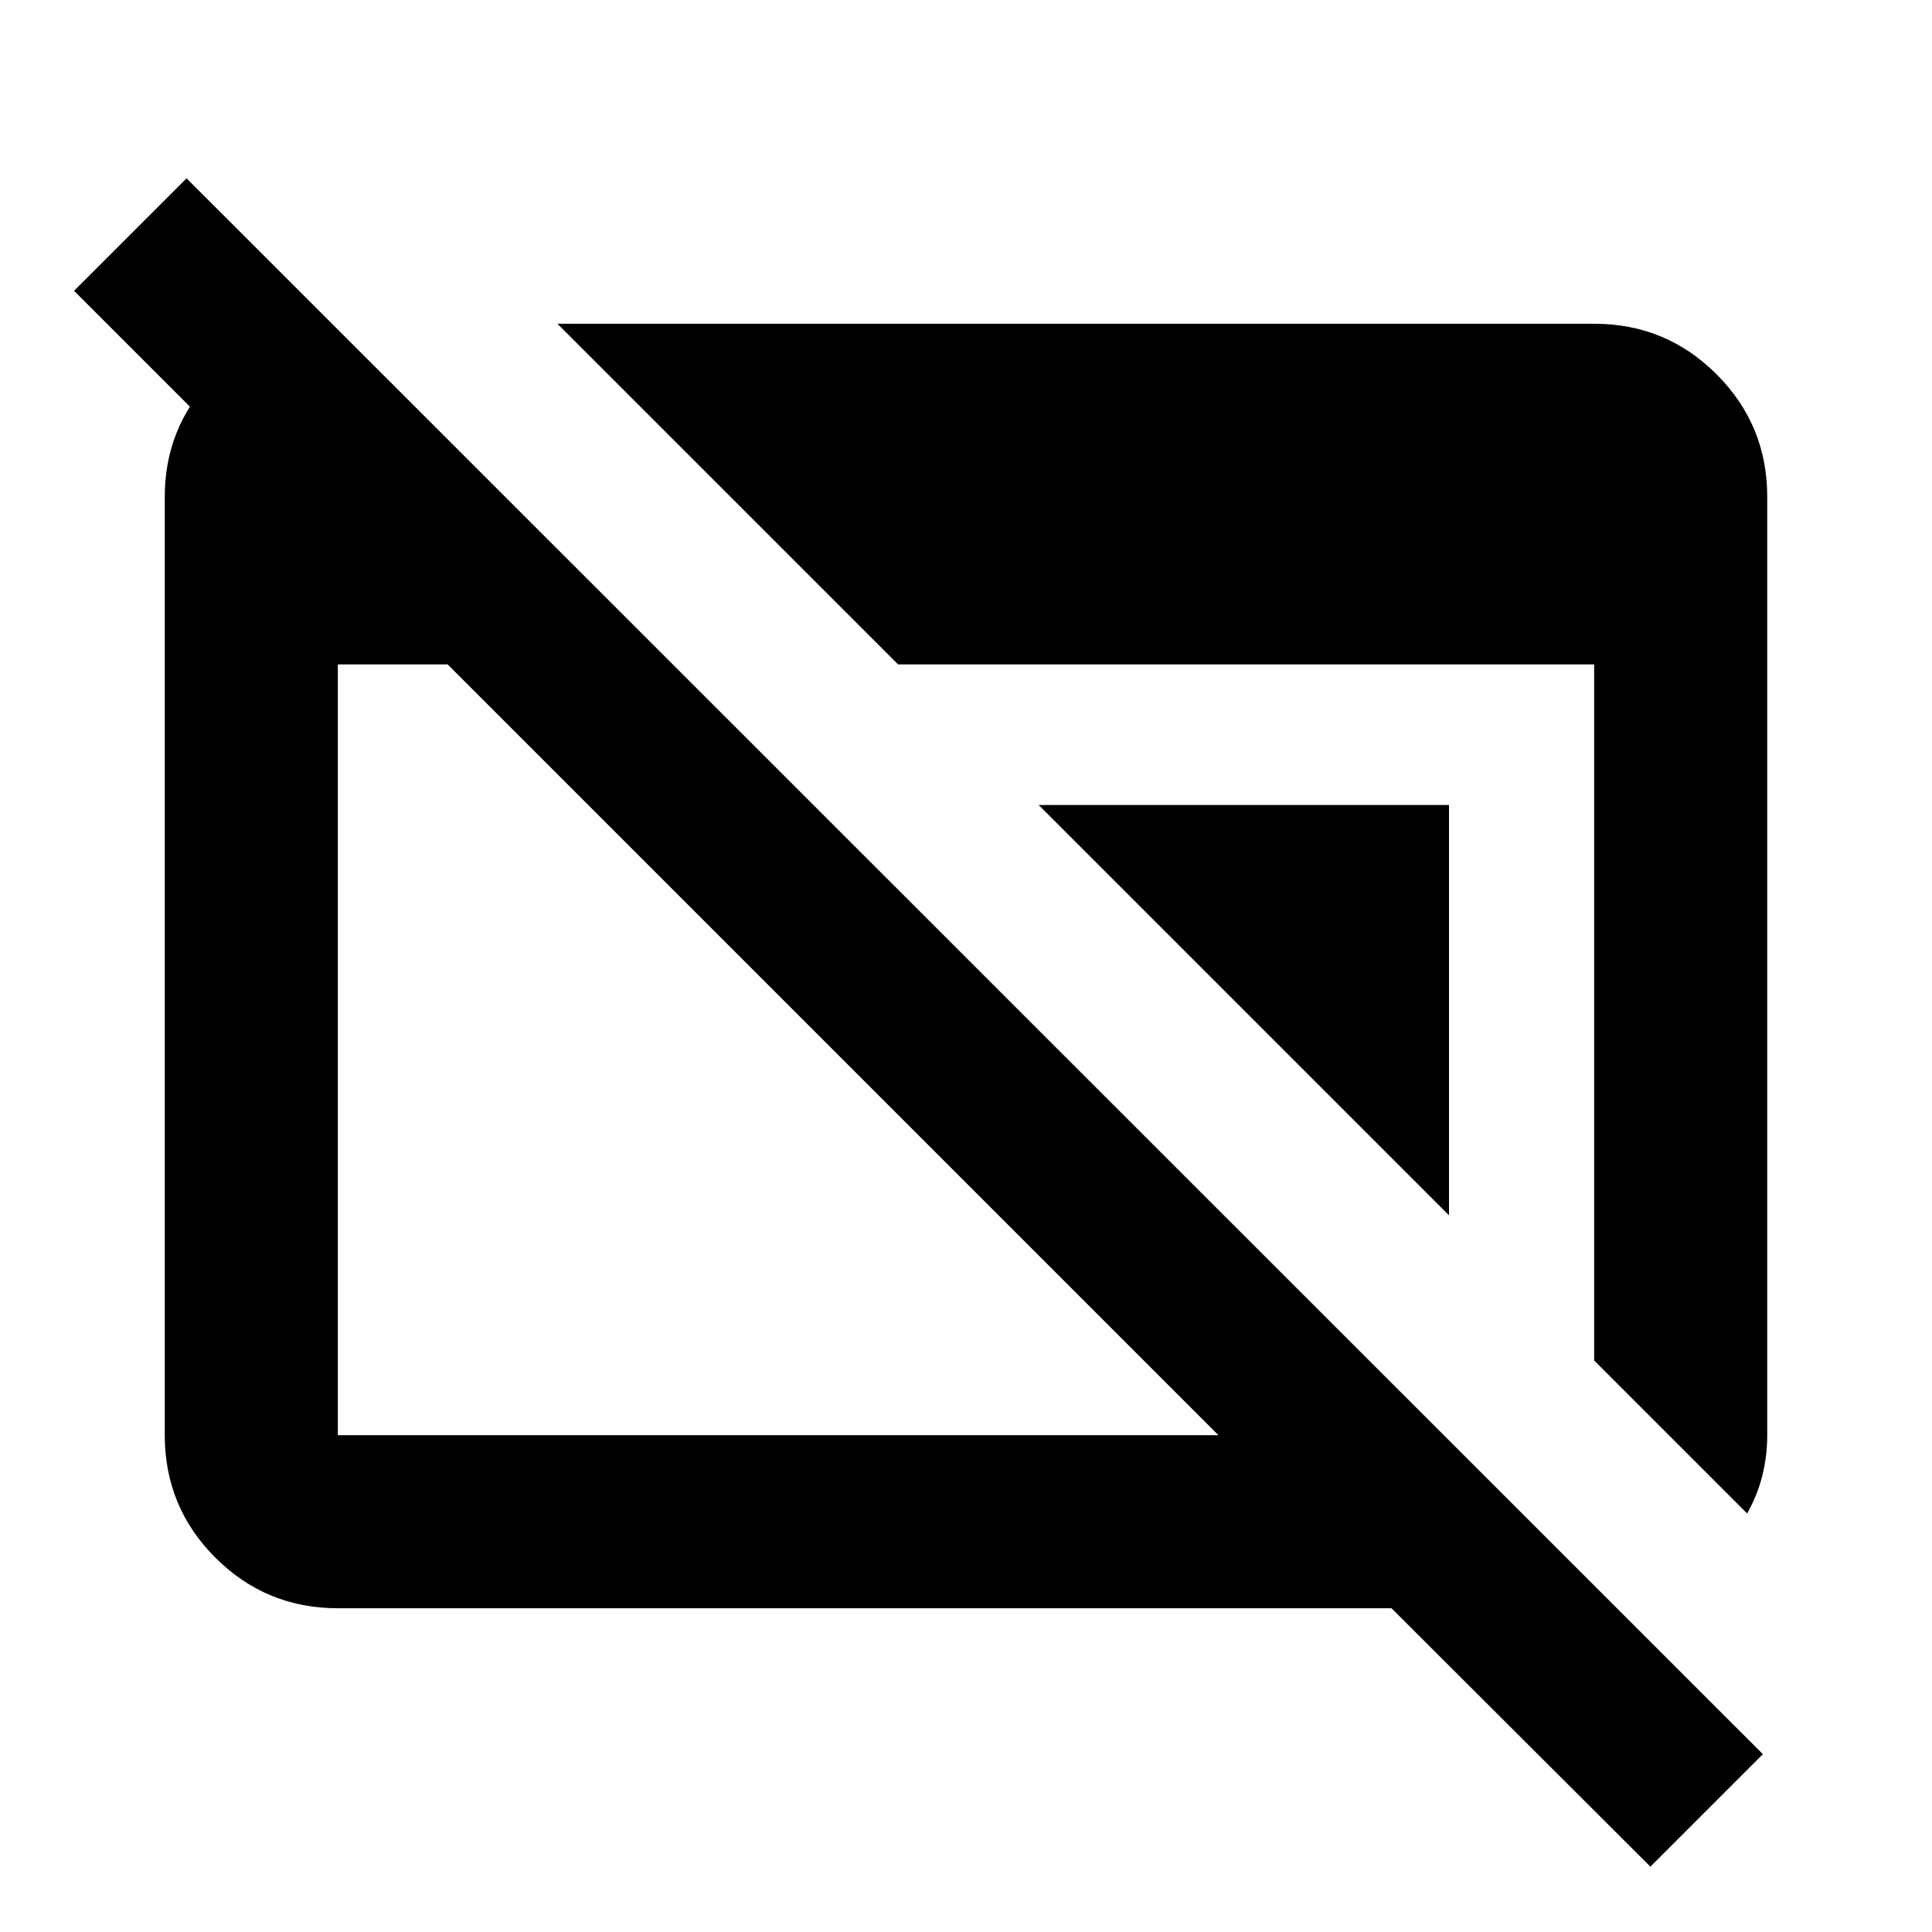 <svg xmlns="http://www.w3.org/2000/svg" height="24" viewBox="0 -960 960 960" width="24"><path d="M820.07-32.48 691.43-160.87H167.87q-35.72 0-60.86-25.14t-25.14-60.86v-466.26q0-33.81 22.99-58.35 22.98-24.54 56.31-26.93h4.5v111.78L36.8-815.5l55.9-55.89L875.96-88.37l-55.89 55.89Zm-652.2-214.39h437.56l-383-383h-54.56v383Zm700.26 38.89-76-76v-345.89H446.24L276.98-799.13h515.15q35.72 0 60.86 25.14t25.14 60.86v466.24q0 10.56-2.5 20.37-2.5 9.82-7.5 18.54ZM720-356.11 516.11-560H720v203.89Z"/></svg>